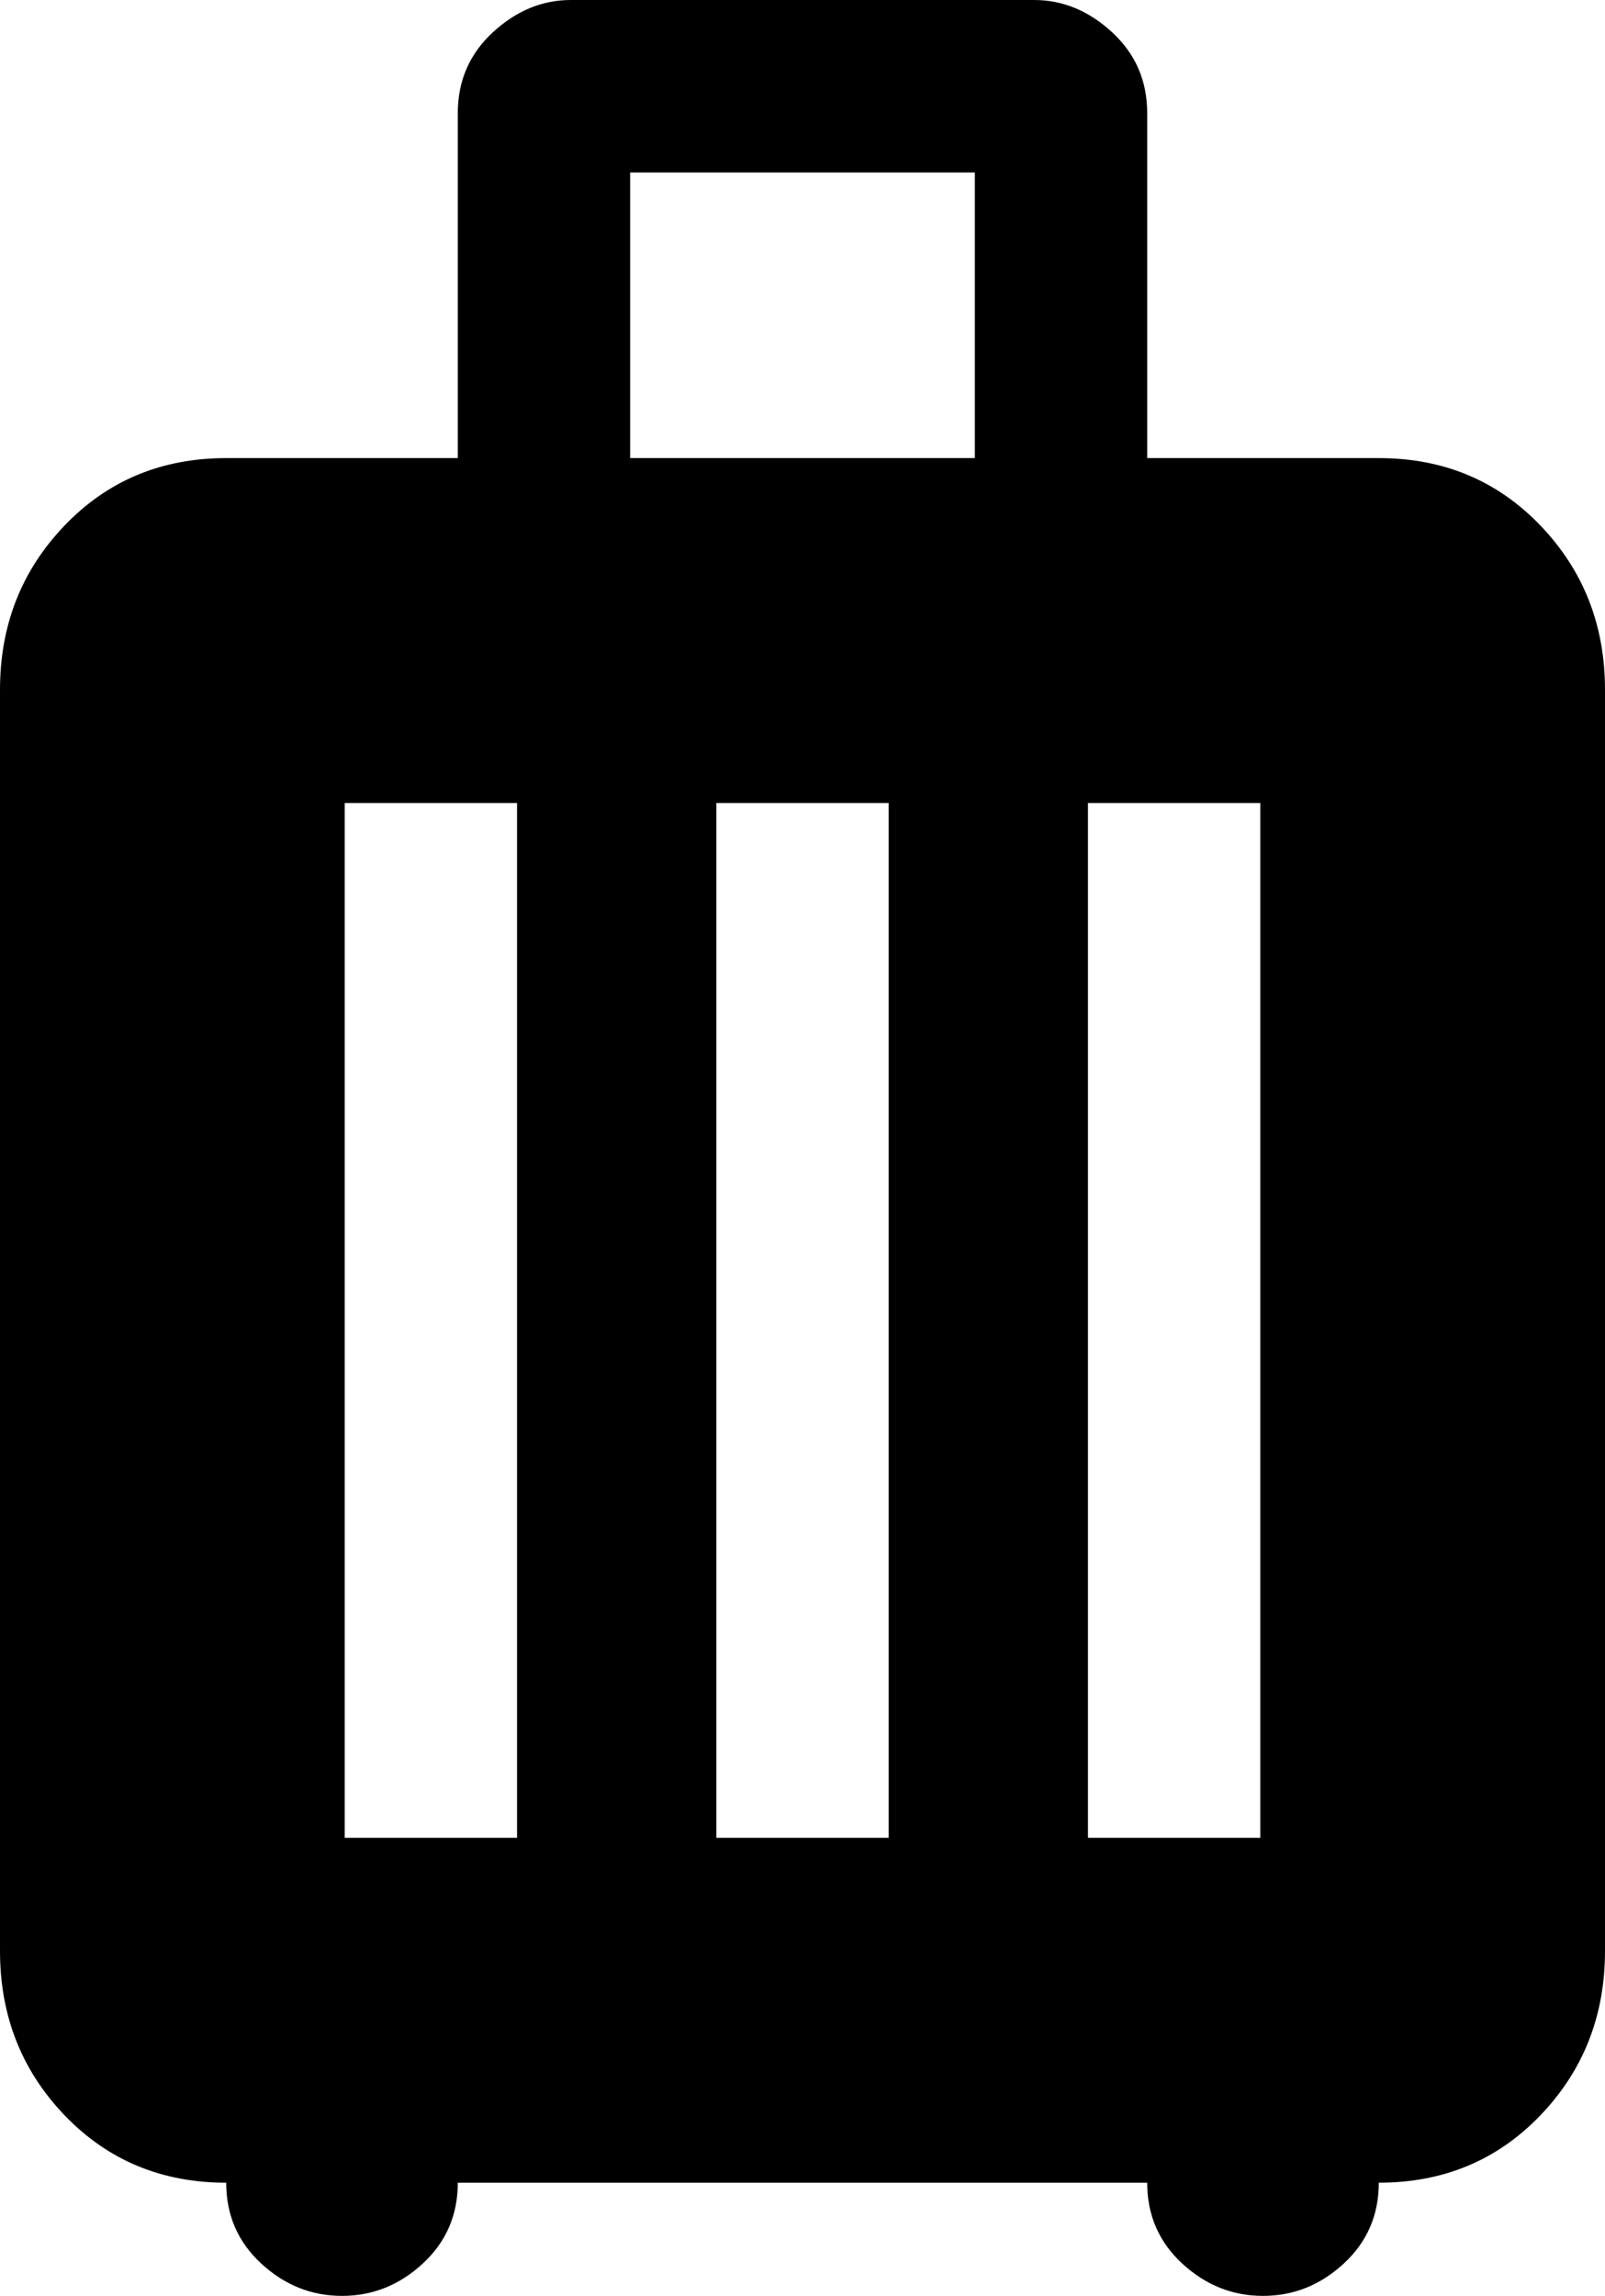<svg xmlns="http://www.w3.org/2000/svg" viewBox="107 -21 298 426">
      <g transform="scale(1 -1) translate(0 -384)">
        <path d="M363 320Q381 320 393.0 307.5Q405 295 405 277V43Q405 25 393.0 12.5Q381 0 363 0Q363 -9 356.5 -15.0Q350 -21 341.5 -21.0Q333 -21 326.5 -15.0Q320 -9 320 0H192Q192 -9 185.5 -15.0Q179 -21 170.5 -21.0Q162 -21 155.5 -15.0Q149 -9 149 0Q131 0 119.0 12.5Q107 25 107 43V277Q107 295 119.0 307.5Q131 320 149 320H192V384Q192 393 198.5 399.0Q205 405 213 405H299Q307 405 313.5 399.0Q320 393 320 384V320ZM288 320V373H224V320ZM171 256V64H203V256ZM309 256V64H341V256ZM240 256V64H272V256Z" />
      </g>
    </svg>